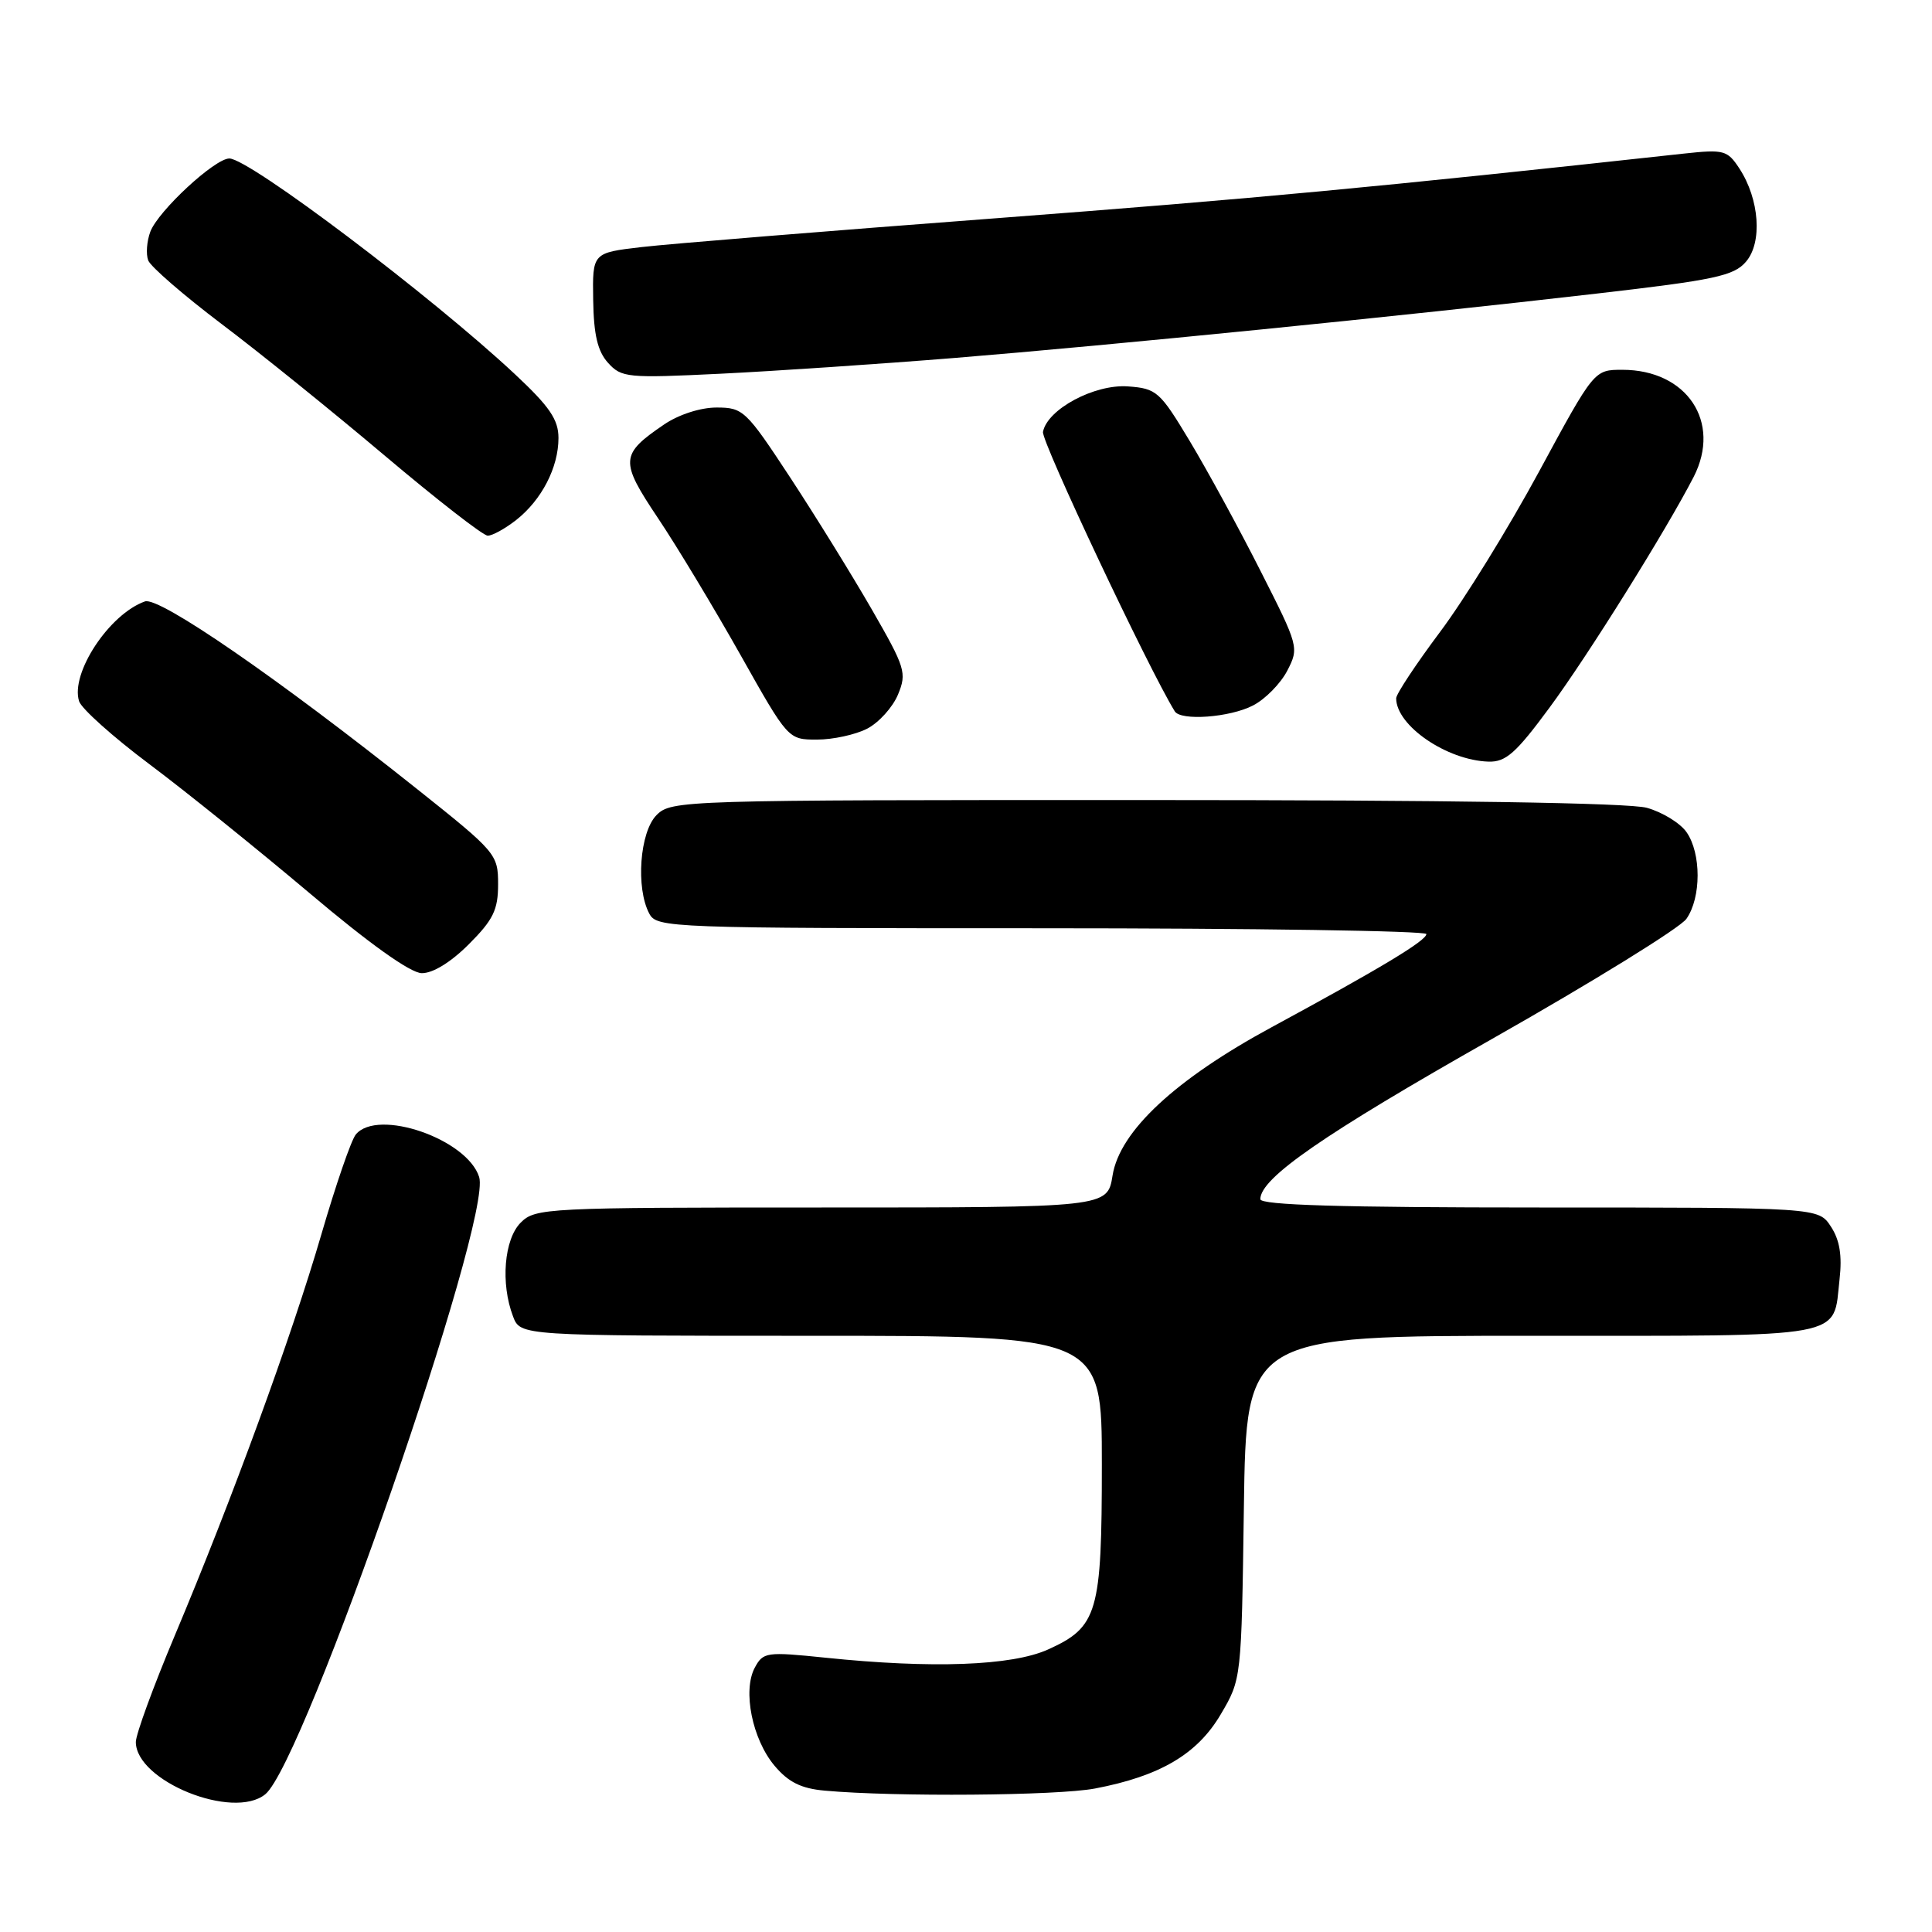 <?xml version="1.0" encoding="UTF-8" standalone="no"?>
<!DOCTYPE svg PUBLIC "-//W3C//DTD SVG 1.1//EN" "http://www.w3.org/Graphics/SVG/1.1/DTD/svg11.dtd" >
<svg xmlns="http://www.w3.org/2000/svg" xmlns:xlink="http://www.w3.org/1999/xlink" version="1.1" viewBox="0 0 256 256">
 <g >
 <path fill="currentColor"
d=" M 35.15 237.75 C 40.31 233.56 65.26 161.54 63.49 155.96 C 61.89 150.92 50.05 146.83 47.15 150.32 C 46.54 151.05 44.49 157.01 42.58 163.57 C 38.64 177.10 30.75 198.68 23.15 216.74 C 20.32 223.47 18.00 229.81 18.00 230.82 C 18.00 236.00 30.90 241.21 35.15 237.75 Z  M 145.08 236.99 C 153.71 235.35 158.66 232.43 161.76 227.15 C 164.50 222.50 164.50 222.48 164.82 199.75 C 165.14 177.00 165.14 177.00 202.95 177.00 C 245.31 177.00 242.86 177.45 243.75 169.52 C 244.11 166.35 243.77 164.30 242.60 162.52 C 240.95 160.00 240.95 160.00 203.98 160.00 C 177.75 160.00 167.00 159.68 167.00 158.90 C 167.00 156.10 175.35 150.33 197.71 137.66 C 211.03 130.11 222.62 122.95 223.46 121.75 C 225.43 118.94 225.44 113.07 223.47 110.26 C 222.63 109.06 220.27 107.61 218.22 107.04 C 215.84 106.38 191.85 106.01 151.75 106.01 C 90.33 106.00 88.96 106.04 87.00 108.00 C 84.77 110.23 84.22 117.68 86.04 121.07 C 87.04 122.94 88.67 123.00 138.04 123.00 C 166.07 123.00 189.00 123.34 189.00 123.77 C 189.00 124.64 182.90 128.31 168.52 136.10 C 155.73 143.02 148.36 149.88 147.42 155.76 C 146.74 160.00 146.74 160.00 108.87 160.00 C 72.33 160.00 70.93 160.07 69.00 162.00 C 66.80 164.20 66.31 170.06 67.98 174.43 C 68.95 177.00 68.95 177.00 107.48 177.00 C 146.00 177.00 146.00 177.00 146.00 194.05 C 146.00 213.72 145.46 215.59 138.86 218.57 C 134.06 220.73 123.50 221.12 109.34 219.65 C 101.55 218.85 101.12 218.91 100.01 220.98 C 98.38 224.03 99.68 230.47 102.64 233.98 C 104.47 236.15 106.15 236.99 109.29 237.27 C 118.58 238.11 140.05 237.94 145.08 236.99 Z  M 62.12 125.12 C 65.36 121.88 66.00 120.56 66.00 117.17 C 66.00 113.19 65.75 112.90 55.25 104.54 C 36.85 89.88 21.10 79.03 19.21 79.69 C 14.48 81.36 9.30 89.21 10.48 92.92 C 10.79 93.90 14.97 97.64 19.77 101.24 C 24.57 104.83 34.12 112.53 41.00 118.33 C 48.93 125.04 54.36 128.91 55.87 128.95 C 57.33 128.98 59.72 127.52 62.12 125.12 Z  M 205.33 93.75 C 210.43 86.84 220.78 70.26 224.42 63.19 C 228.14 55.92 223.53 49.00 214.97 49.00 C 211.23 49.00 211.23 49.00 203.93 62.49 C 199.91 69.92 194.01 79.48 190.81 83.74 C 187.62 88.01 185.00 91.96 185.00 92.53 C 185.00 96.15 191.72 100.75 197.24 100.92 C 199.53 100.99 200.88 99.79 205.33 93.75 Z  M 114.91 96.55 C 116.45 95.75 118.29 93.72 118.99 92.03 C 120.18 89.16 119.96 88.47 115.51 80.74 C 112.90 76.21 108.03 68.34 104.69 63.25 C 98.86 54.38 98.47 54.00 94.95 54.00 C 92.81 54.00 89.93 54.93 87.99 56.25 C 82.16 60.22 82.11 61.07 87.19 68.66 C 89.71 72.42 94.61 80.56 98.10 86.75 C 104.43 98.00 104.43 98.00 108.26 98.00 C 110.37 98.00 113.36 97.35 114.91 96.55 Z  M 166.03 93.48 C 167.65 92.65 169.69 90.57 170.57 88.87 C 172.14 85.83 172.09 85.63 167.02 75.64 C 164.20 70.06 159.99 62.35 157.68 58.50 C 153.69 51.86 153.27 51.48 149.46 51.20 C 145.03 50.88 138.77 54.22 138.20 57.23 C 137.96 58.45 152.17 88.58 155.66 94.25 C 156.45 95.55 162.97 95.07 166.03 93.48 Z  M 68.39 68.91 C 71.78 66.24 74.00 61.94 74.00 58.04 C 74.00 55.60 72.83 53.88 68.25 49.60 C 57.21 39.27 33.02 21.00 30.39 21.00 C 28.46 21.00 20.97 27.94 19.92 30.70 C 19.45 31.96 19.32 33.67 19.64 34.51 C 19.96 35.34 24.34 39.13 29.36 42.93 C 34.39 46.72 44.12 54.58 51.00 60.39 C 57.88 66.20 64.00 70.96 64.62 70.98 C 65.23 70.99 66.92 70.06 68.39 68.91 Z  M 126.50 47.43 C 147.37 45.73 185.65 41.90 211.50 38.91 C 227.21 37.10 229.74 36.56 231.35 34.68 C 233.55 32.13 233.14 26.40 230.48 22.33 C 228.89 19.90 228.43 19.78 223.14 20.35 C 182.07 24.84 166.49 26.30 131.96 28.92 C 109.71 30.60 88.58 32.32 85.00 32.74 C 78.50 33.50 78.50 33.50 78.60 39.75 C 78.67 44.37 79.19 46.55 80.57 48.08 C 82.35 50.05 83.14 50.12 95.48 49.52 C 102.64 49.17 116.60 48.23 126.50 47.43 Z "/>
</g>
</svg>